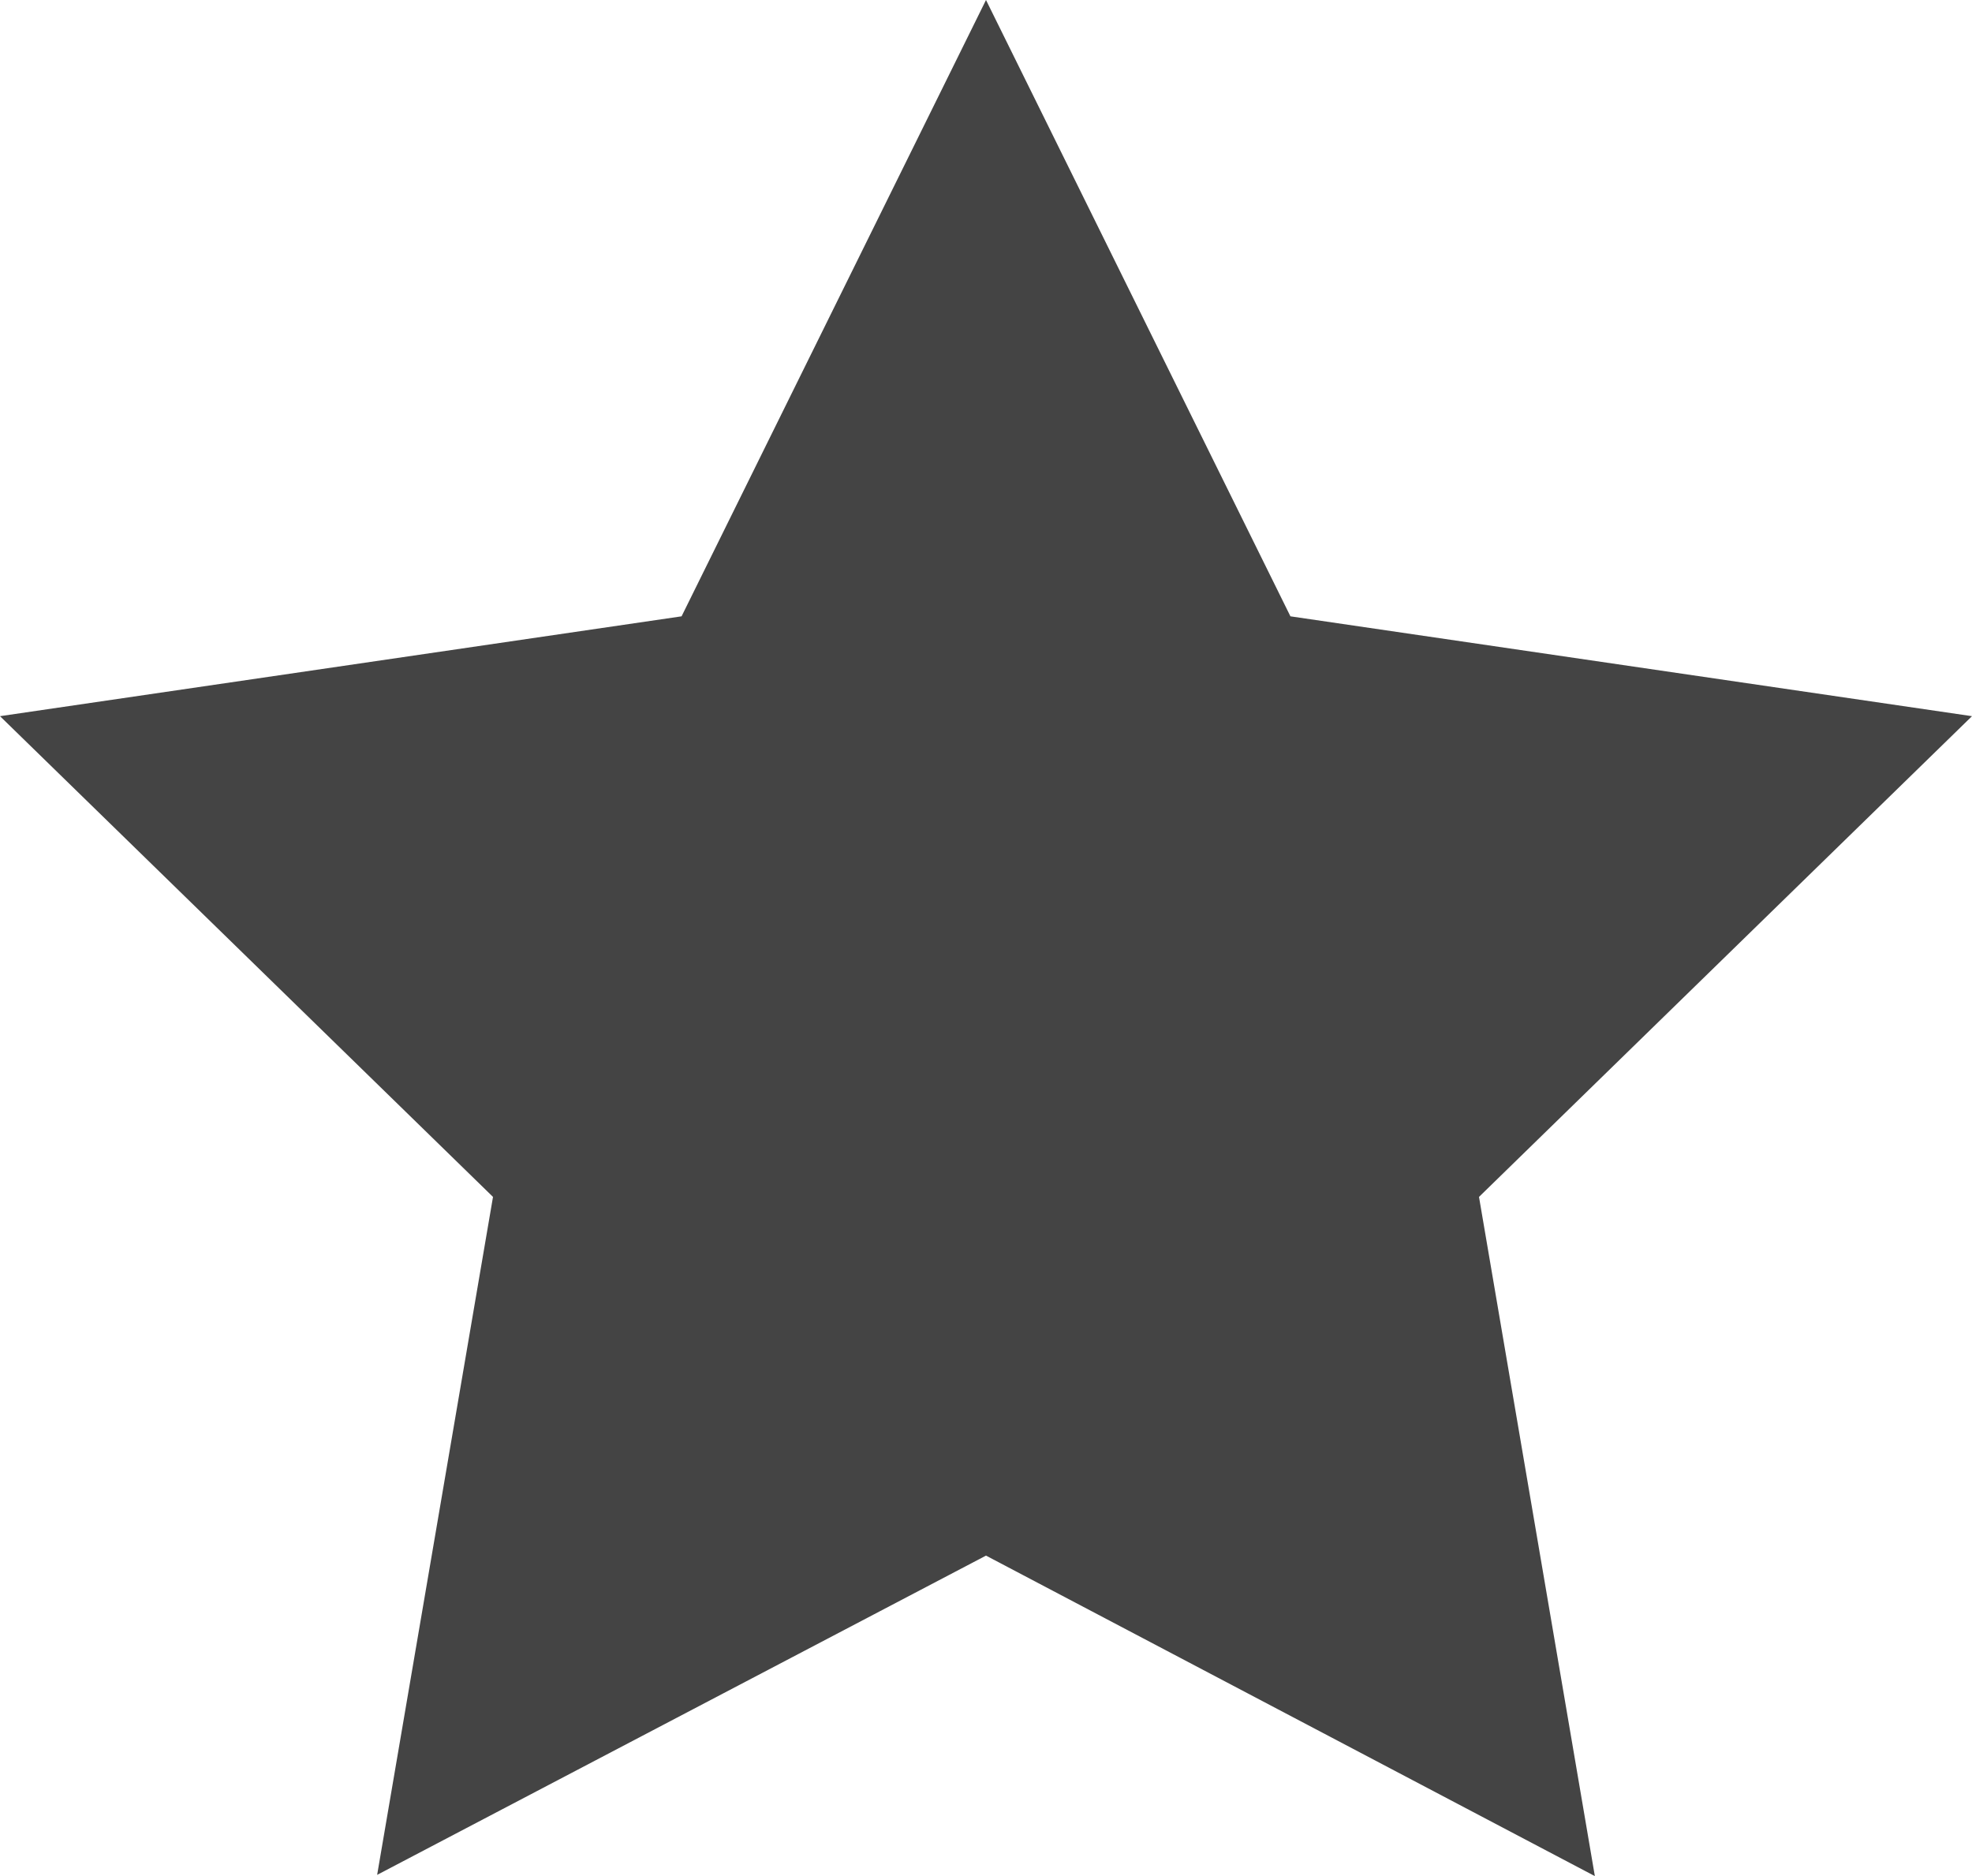 <svg xmlns="http://www.w3.org/2000/svg" viewBox="0 0 16 15.22"><defs><style>.cls-1{fill:#444;}</style></defs><title>star</title><g id="Слой_2" data-name="Слой 2"><g id="_490_Icons" data-name="490 Icons"><path class="cls-1" d="M16,5.81,10.47,5,8,0,5.53,5,0,5.81l4,3.9-.94,5.5L8,12.62l4.94,2.6L12,9.71Z"/></g></g></svg>